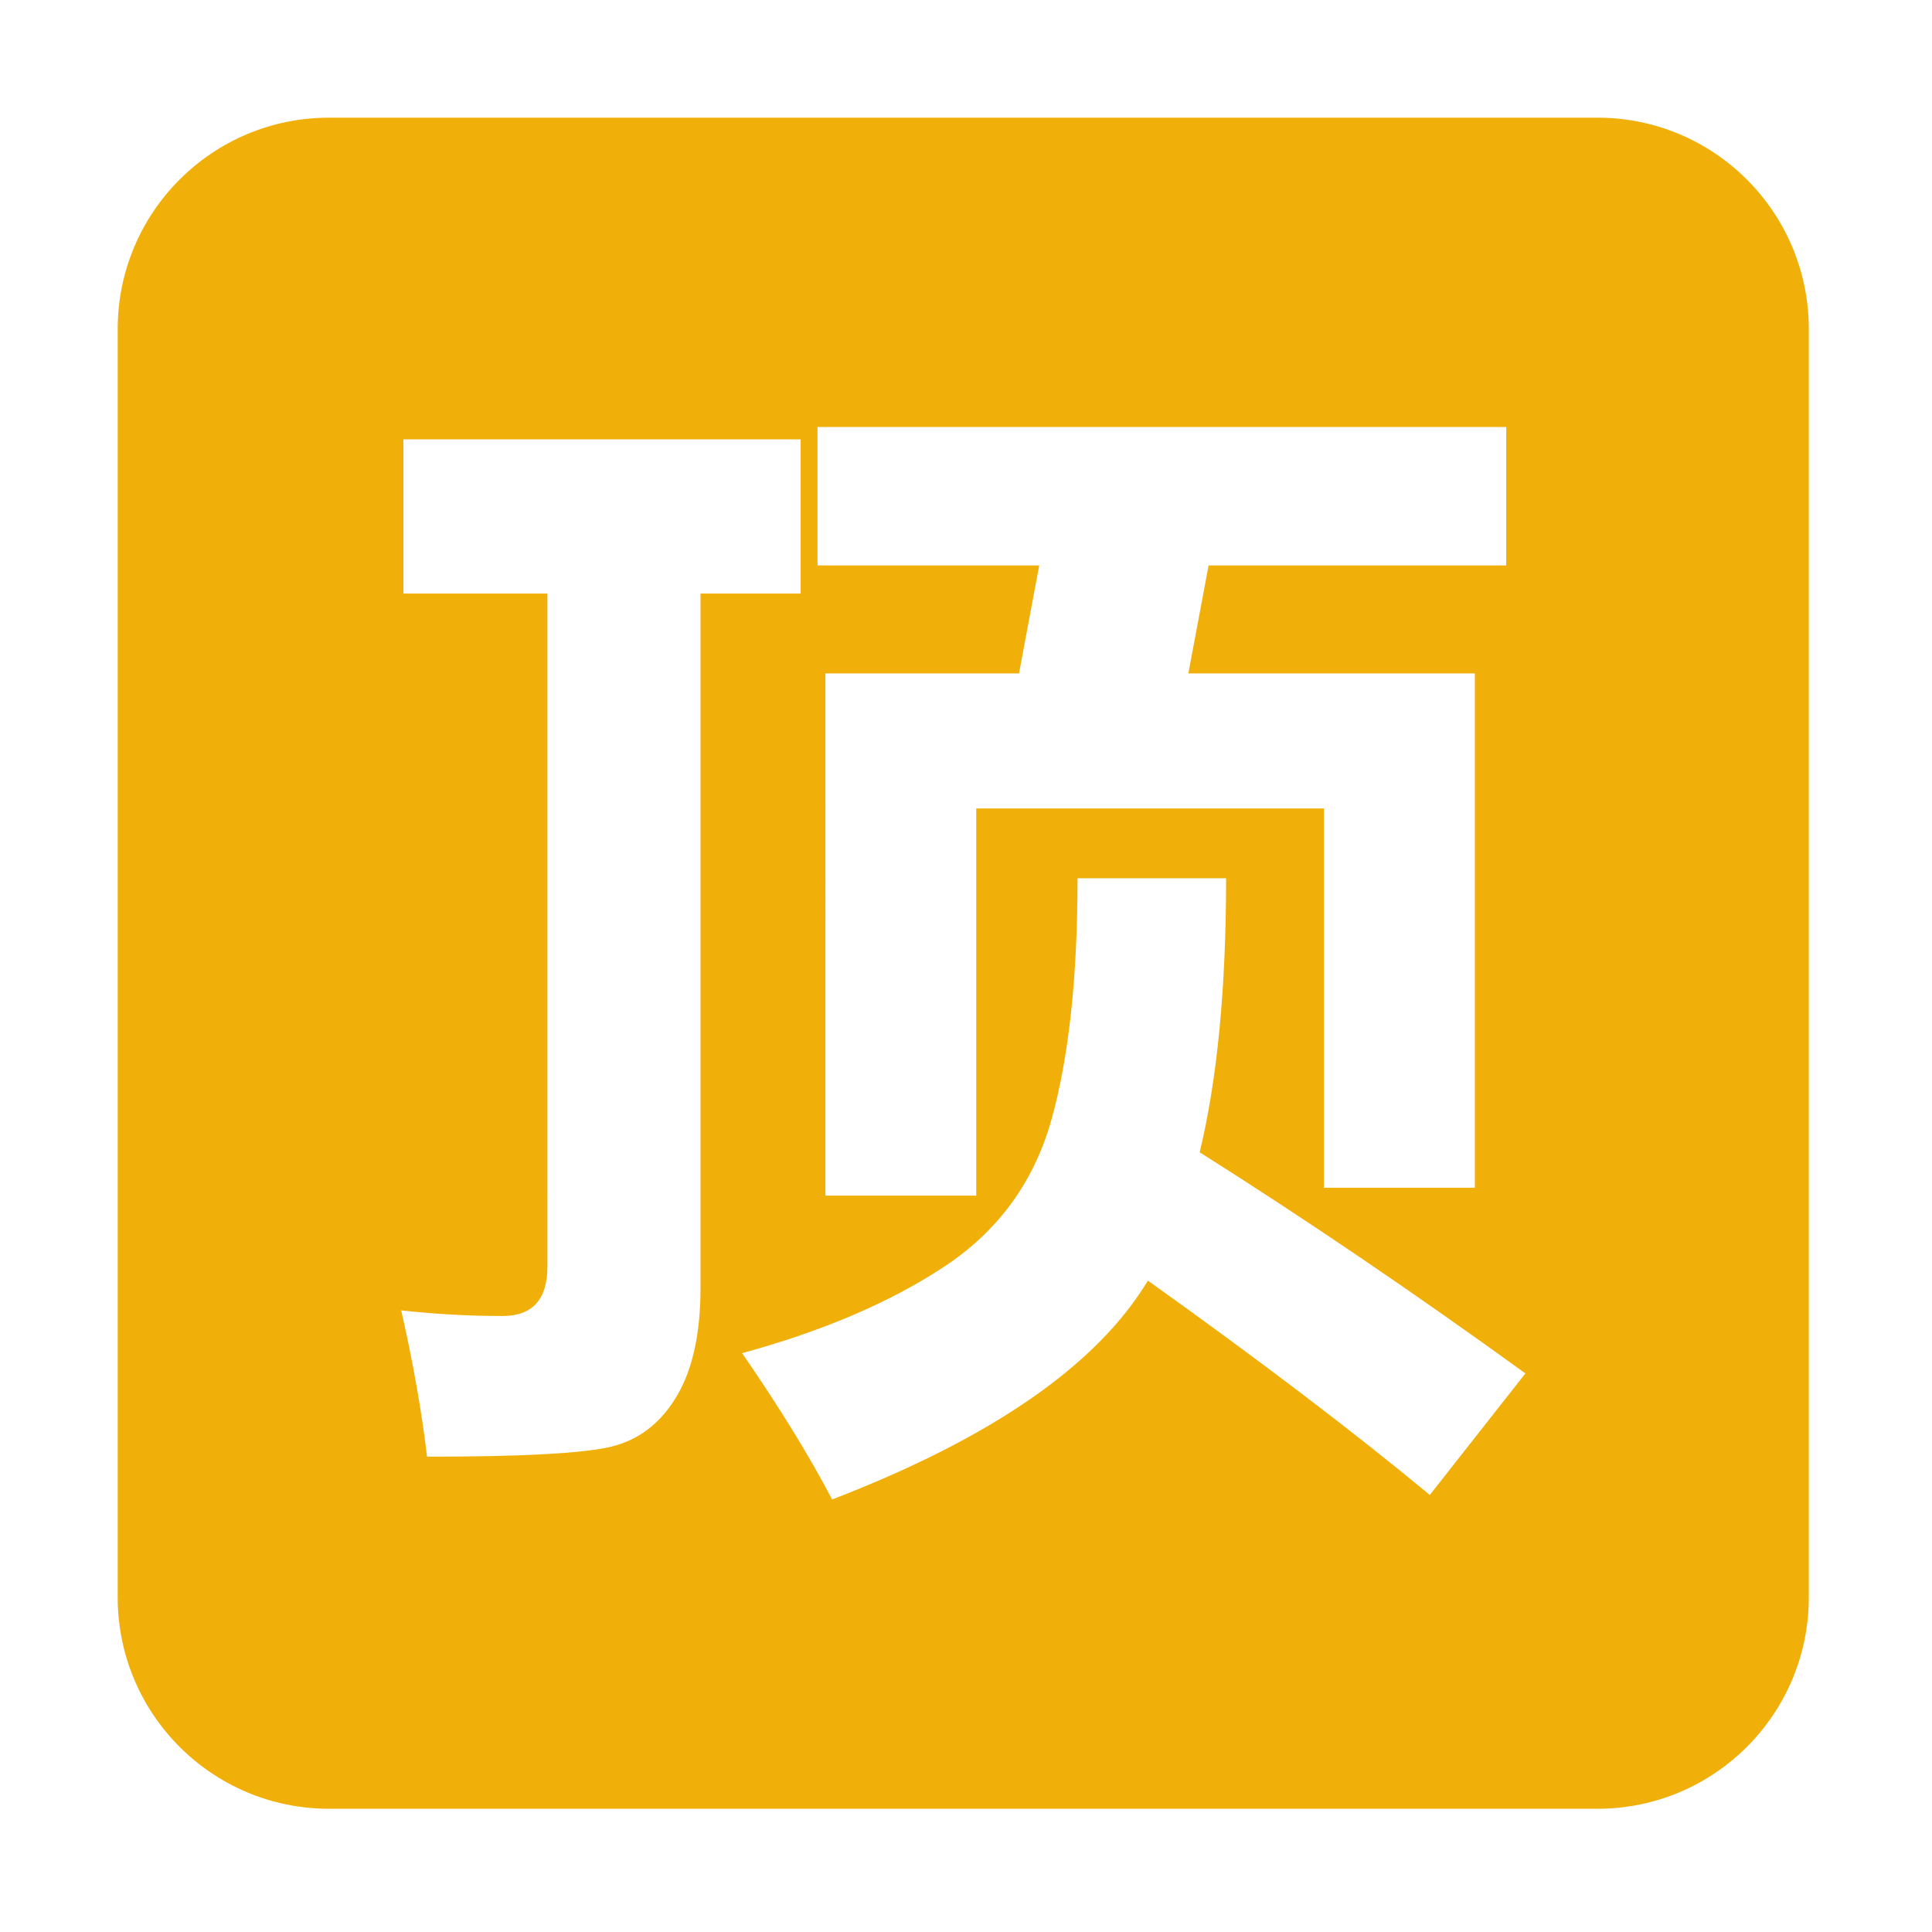 <?xml version="1.0" standalone="no"?><!DOCTYPE svg PUBLIC "-//W3C//DTD SVG 1.1//EN" "http://www.w3.org/Graphics/SVG/1.1/DTD/svg11.dtd">
<svg t="1642663909852" class="icon" viewBox="0 0 1024 1024" version="1.1" xmlns="http://www.w3.org/2000/svg" p-id="5509" width="300" height="300"><defs><style type="text/css"></style></defs><path d="M846.668 62.365 174.428 62.365c-61.884 0-112.042 50.152-112.042 112.043l0 672.24c0 61.885 50.152 112.038 112.042 112.038l672.24 0c61.885 0 112.038-50.153 112.038-112.038L958.705 174.408C958.705 112.518 908.552 62.365 846.668 62.365L846.668 62.365zM433.289 226.309l365.058 0 0 73.371L640.58 299.68l-10.727 57.247L781.687 356.927l0 272.596L701.715 629.524 701.715 428.506 517.428 428.506l0 205.191-79.937 0L437.492 356.927l102.608 0 10.713-57.247L433.289 299.68 433.289 226.309 433.289 226.309zM371.286 682.611c0 24.248-4.238 43.436-12.692 57.555-8.455 14.118-19.908 22.974-34.438 26.545-14.494 3.592-47.144 5.359-97.827 5.359-2.796-23.851-7.352-49.701-13.687-77.536 18.278 1.993 36.133 2.978 53.641 2.978 15.93 0 23.861-8.729 23.861-26.238L290.144 314.588 213.813 314.588l0-81.709 210.55 0 0 81.709-53.079 0L371.285 682.611 371.286 682.611zM757.821 792.36c-39.792-33.002-89.577-70.883-149.415-113.615-26.874 44.726-82.631 83.39-167.358 115.996-12.31-23.46-28.24-49.301-47.709-77.537 42.928-11.727 78.691-27.046 107.228-45.925 28.535-18.884 47.409-44.774 56.687-77.688 9.225-32.909 13.864-75.607 13.864-128.101l78.741 0c0 58.25-4.688 106.675-14.006 145.241 56.06 35.398 113.62 74.465 172.649 117.205L757.821 792.36 757.821 792.36zM757.821 792.36" p-id="5510" fill="#f1af09"></path></svg>

